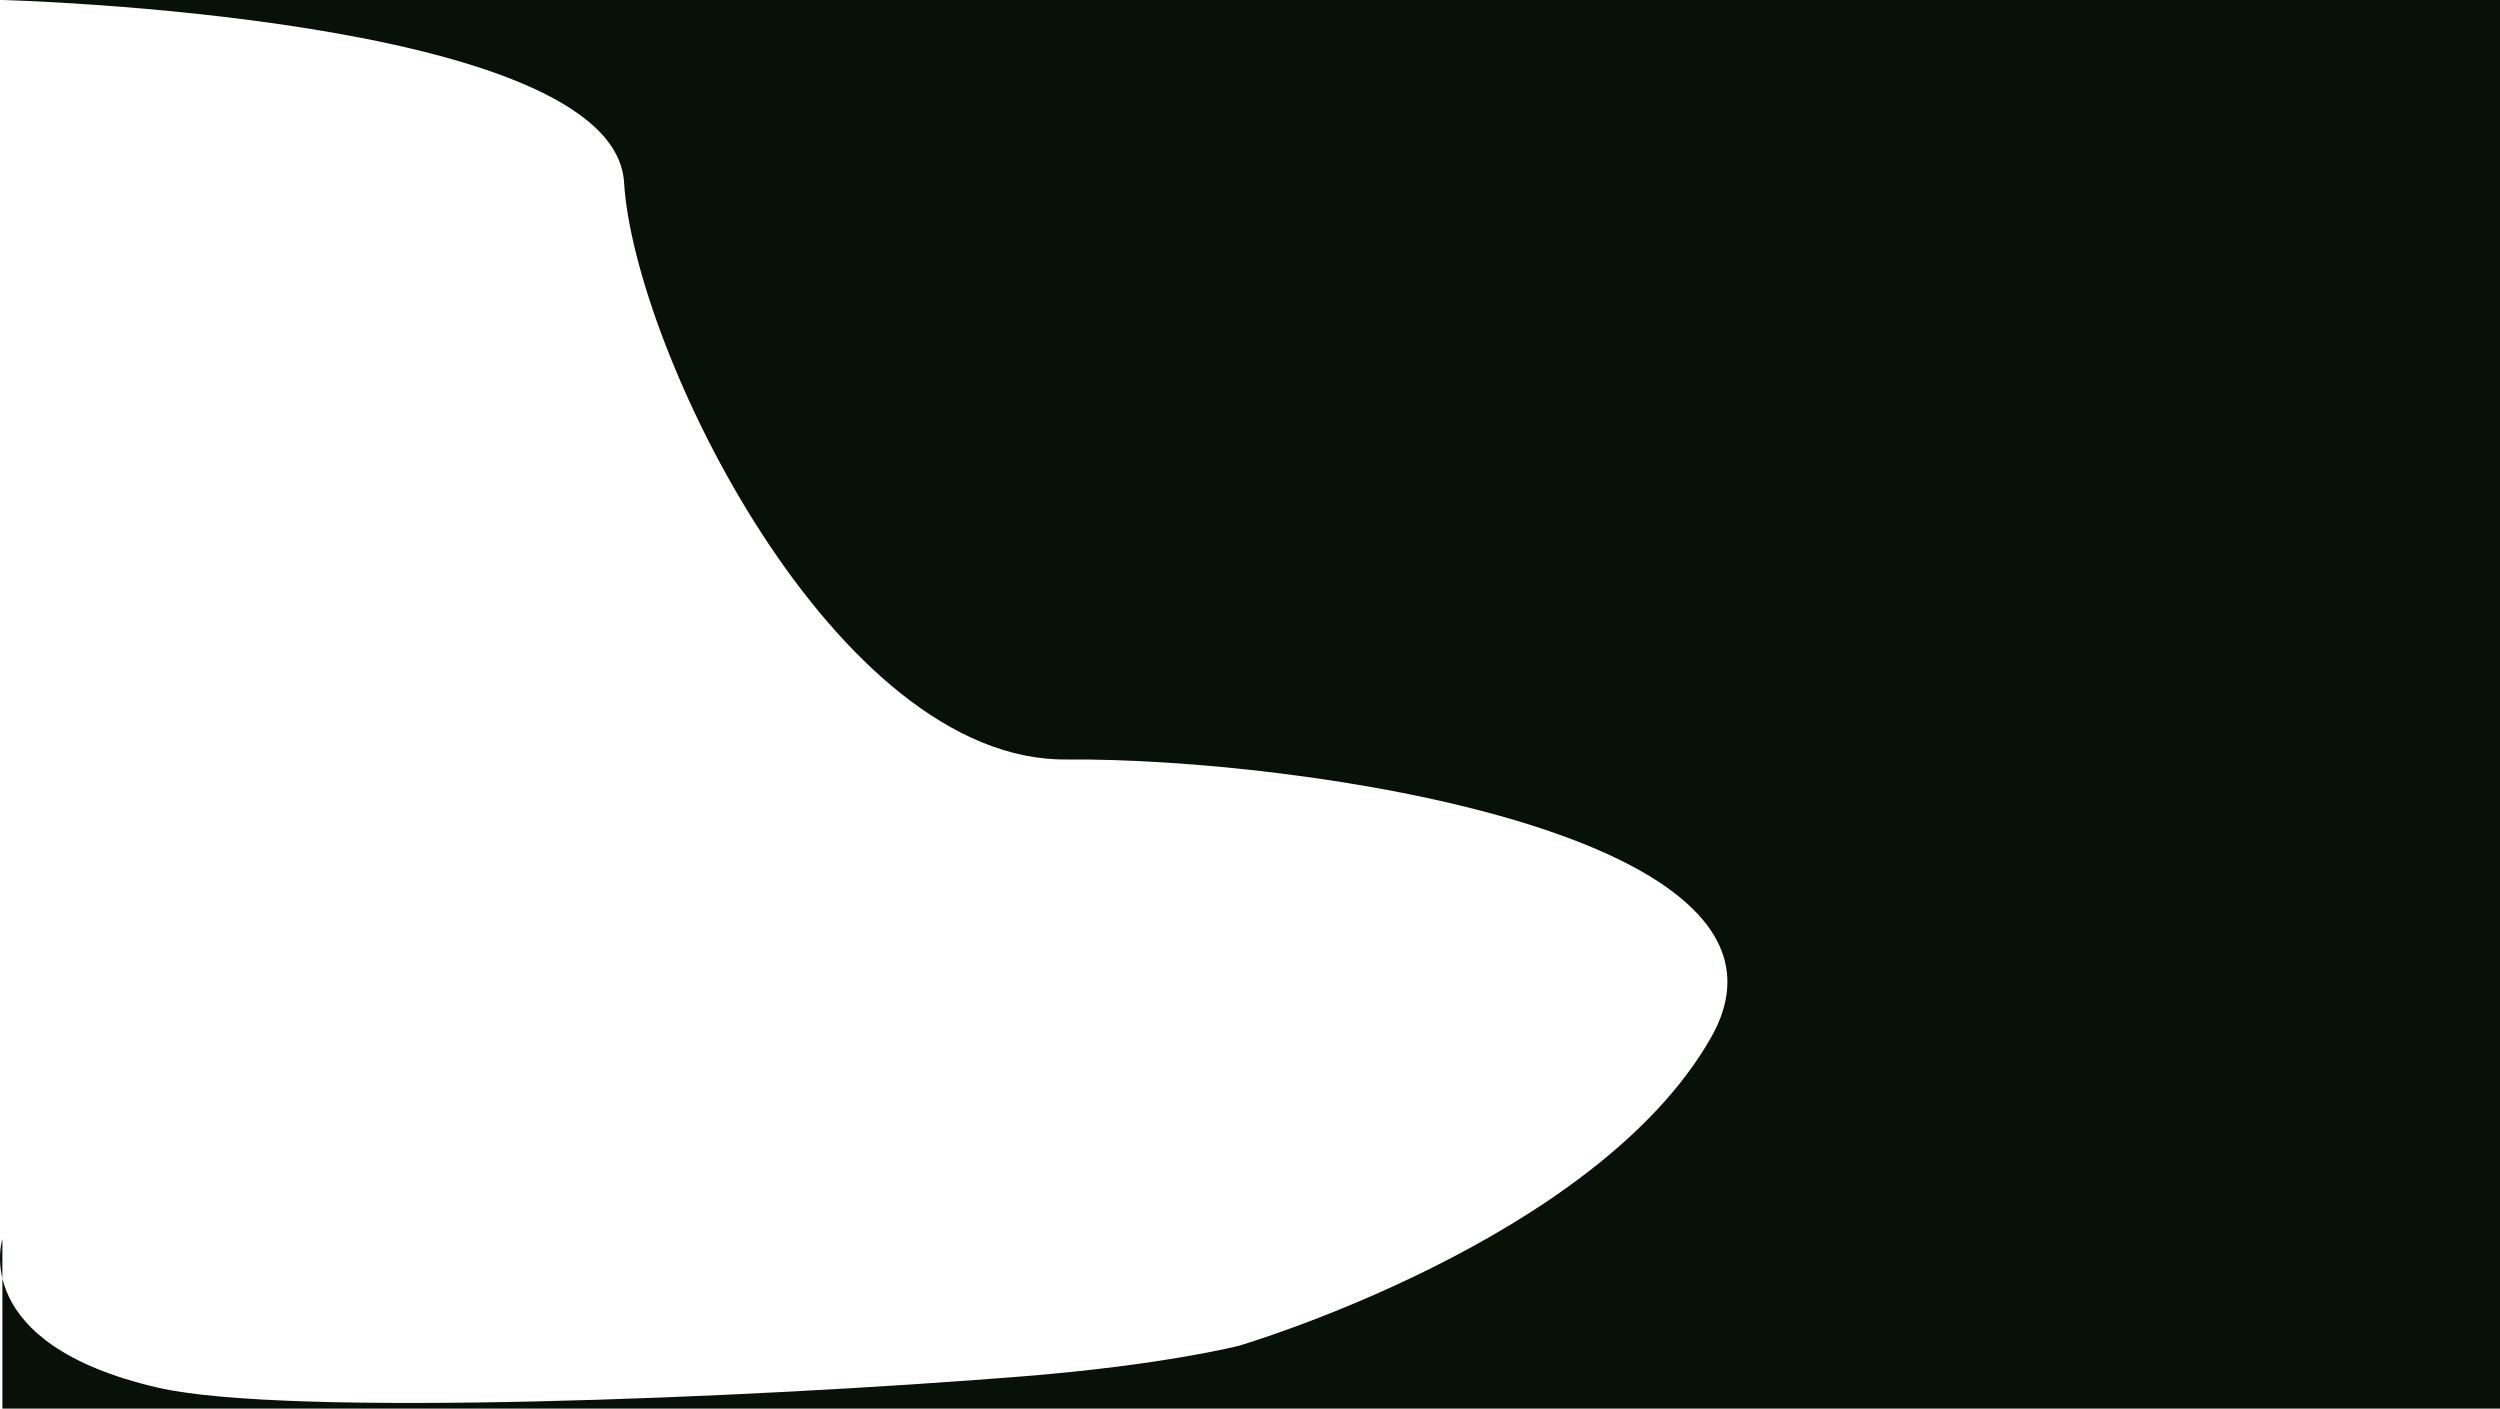 <svg xmlns="http://www.w3.org/2000/svg" width="1922.137" height="1083" viewBox="0 0 1922.137 1083">
  <path id="Trazado_1" data-name="Trazado 1" d="M0,0S470.211,12.124,477.976,140.29,640.1,585.405,817.986,583.942s584.692,57.077,495.749,213.673S950.671,1034.7,950.671,1034.7s-56.865,14.635-164.764,23.416c-213.482,17.159-567.487,31.6-666.345,8.781C-26.246,1033.241,0,952.747,0,952.747V1083H1920.3V0Z" transform="translate(1.839)" fill="#071108"/>
</svg>
